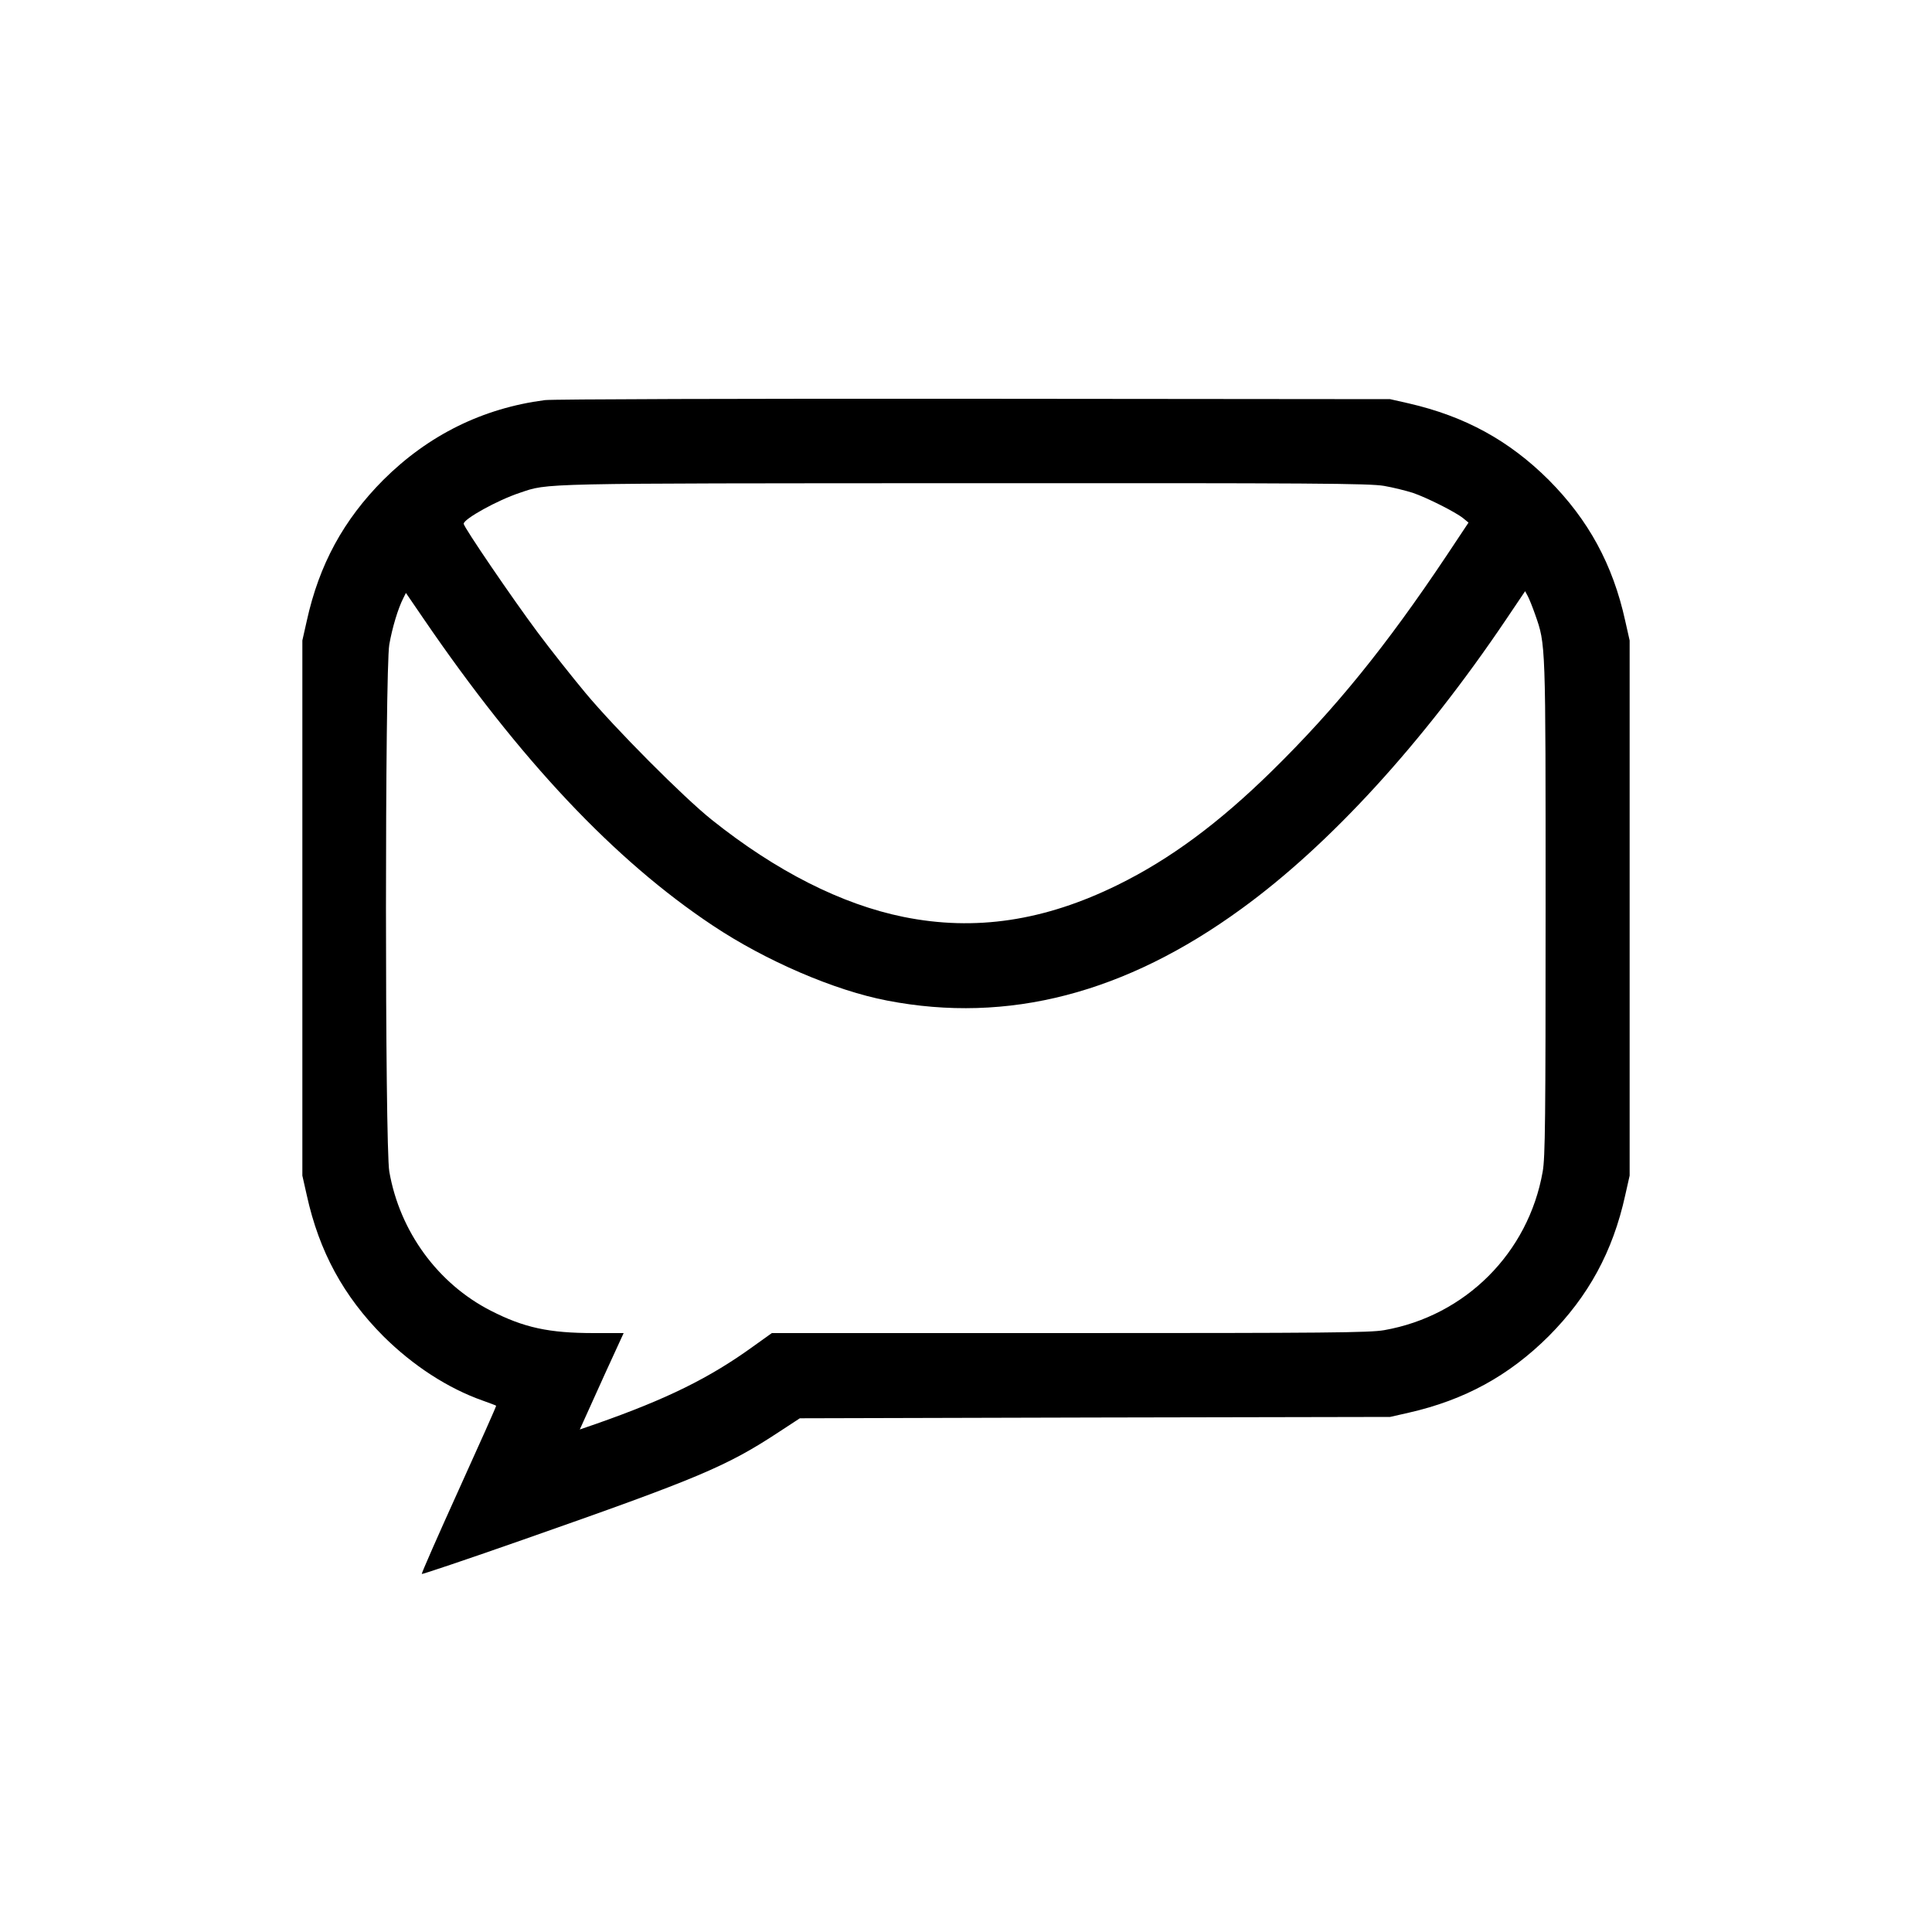 <?xml version="1.0" standalone="no"?>
<!DOCTYPE svg PUBLIC "-//W3C//DTD SVG 20010904//EN"
 "http://www.w3.org/TR/2001/REC-SVG-20010904/DTD/svg10.dtd">
<svg version="1.0" xmlns="http://www.w3.org/2000/svg"
 width="1000pt" height="1000pt" viewBox="0 0 1000 1000"
 preserveAspectRatio="xMidYMid meet">
<g transform="translate(0,1000) scale(0.1,-0.1)"
fill="#000000" stroke="none">
<path d="M2820 7929 c-322 -42 -603 -181 -836 -413 -206 -207 -332 -438 -396
-729 l-23 -102 0 -1385 0 -1385 23 -102 c64 -291 190 -522 396 -729 153 -152
334 -270 516 -334 36 -13 66 -24 68 -26 2 -1 -85 -196 -193 -434 -108 -238
-194 -434 -192 -437 3 -2 238 77 523 177 913 320 1055 380 1327 559 l107 70
1527 4 1528 3 97 22 c290 66 519 192 724 396 206 207 332 438 396 729 l23 102
0 1385 0 1385 -23 102 c-64 291 -190 522 -396 729 -205 204 -433 329 -724 396
l-97 22 -2155 2 c-1185 1 -2184 -2 -2220 -7z m4344 -444 c47 -8 114 -25 149
-36 73 -25 220 -99 260 -131 l28 -23 -113 -170 c-314 -470 -576 -793 -904
-1115 -276 -271 -528 -457 -798 -590 -380 -187 -738 -241 -1109 -166 -321 65
-660 237 -992 502 -148 118 -502 474 -656 659 -69 83 -180 223 -247 313 -129
173 -382 544 -382 561 0 25 175 122 290 160 151 51 70 49 2301 50 1818 1 2098
-1 2173 -14z m782 -666 c55 -157 54 -136 54 -1519 0 -1094 -2 -1290 -15 -1364
-74 -421 -400 -747 -821 -821 -75 -13 -299 -15 -1628 -15 l-1541 0 -95 -68
c-228 -165 -448 -273 -812 -401 l-87 -30 19 42 c10 23 61 135 113 250 l95 207
-153 0 c-234 0 -363 28 -535 116 -274 140 -471 410 -525 720 -23 130 -23 2598
0 2728 15 86 45 186 72 239 l14 28 91 -133 c500 -732 989 -1251 1498 -1589
273 -182 630 -336 902 -388 625 -121 1233 37 1835 476 457 332 937 857 1368
1496 l99 147 14 -26 c8 -15 25 -58 38 -95z"/>
</g>
</svg>
